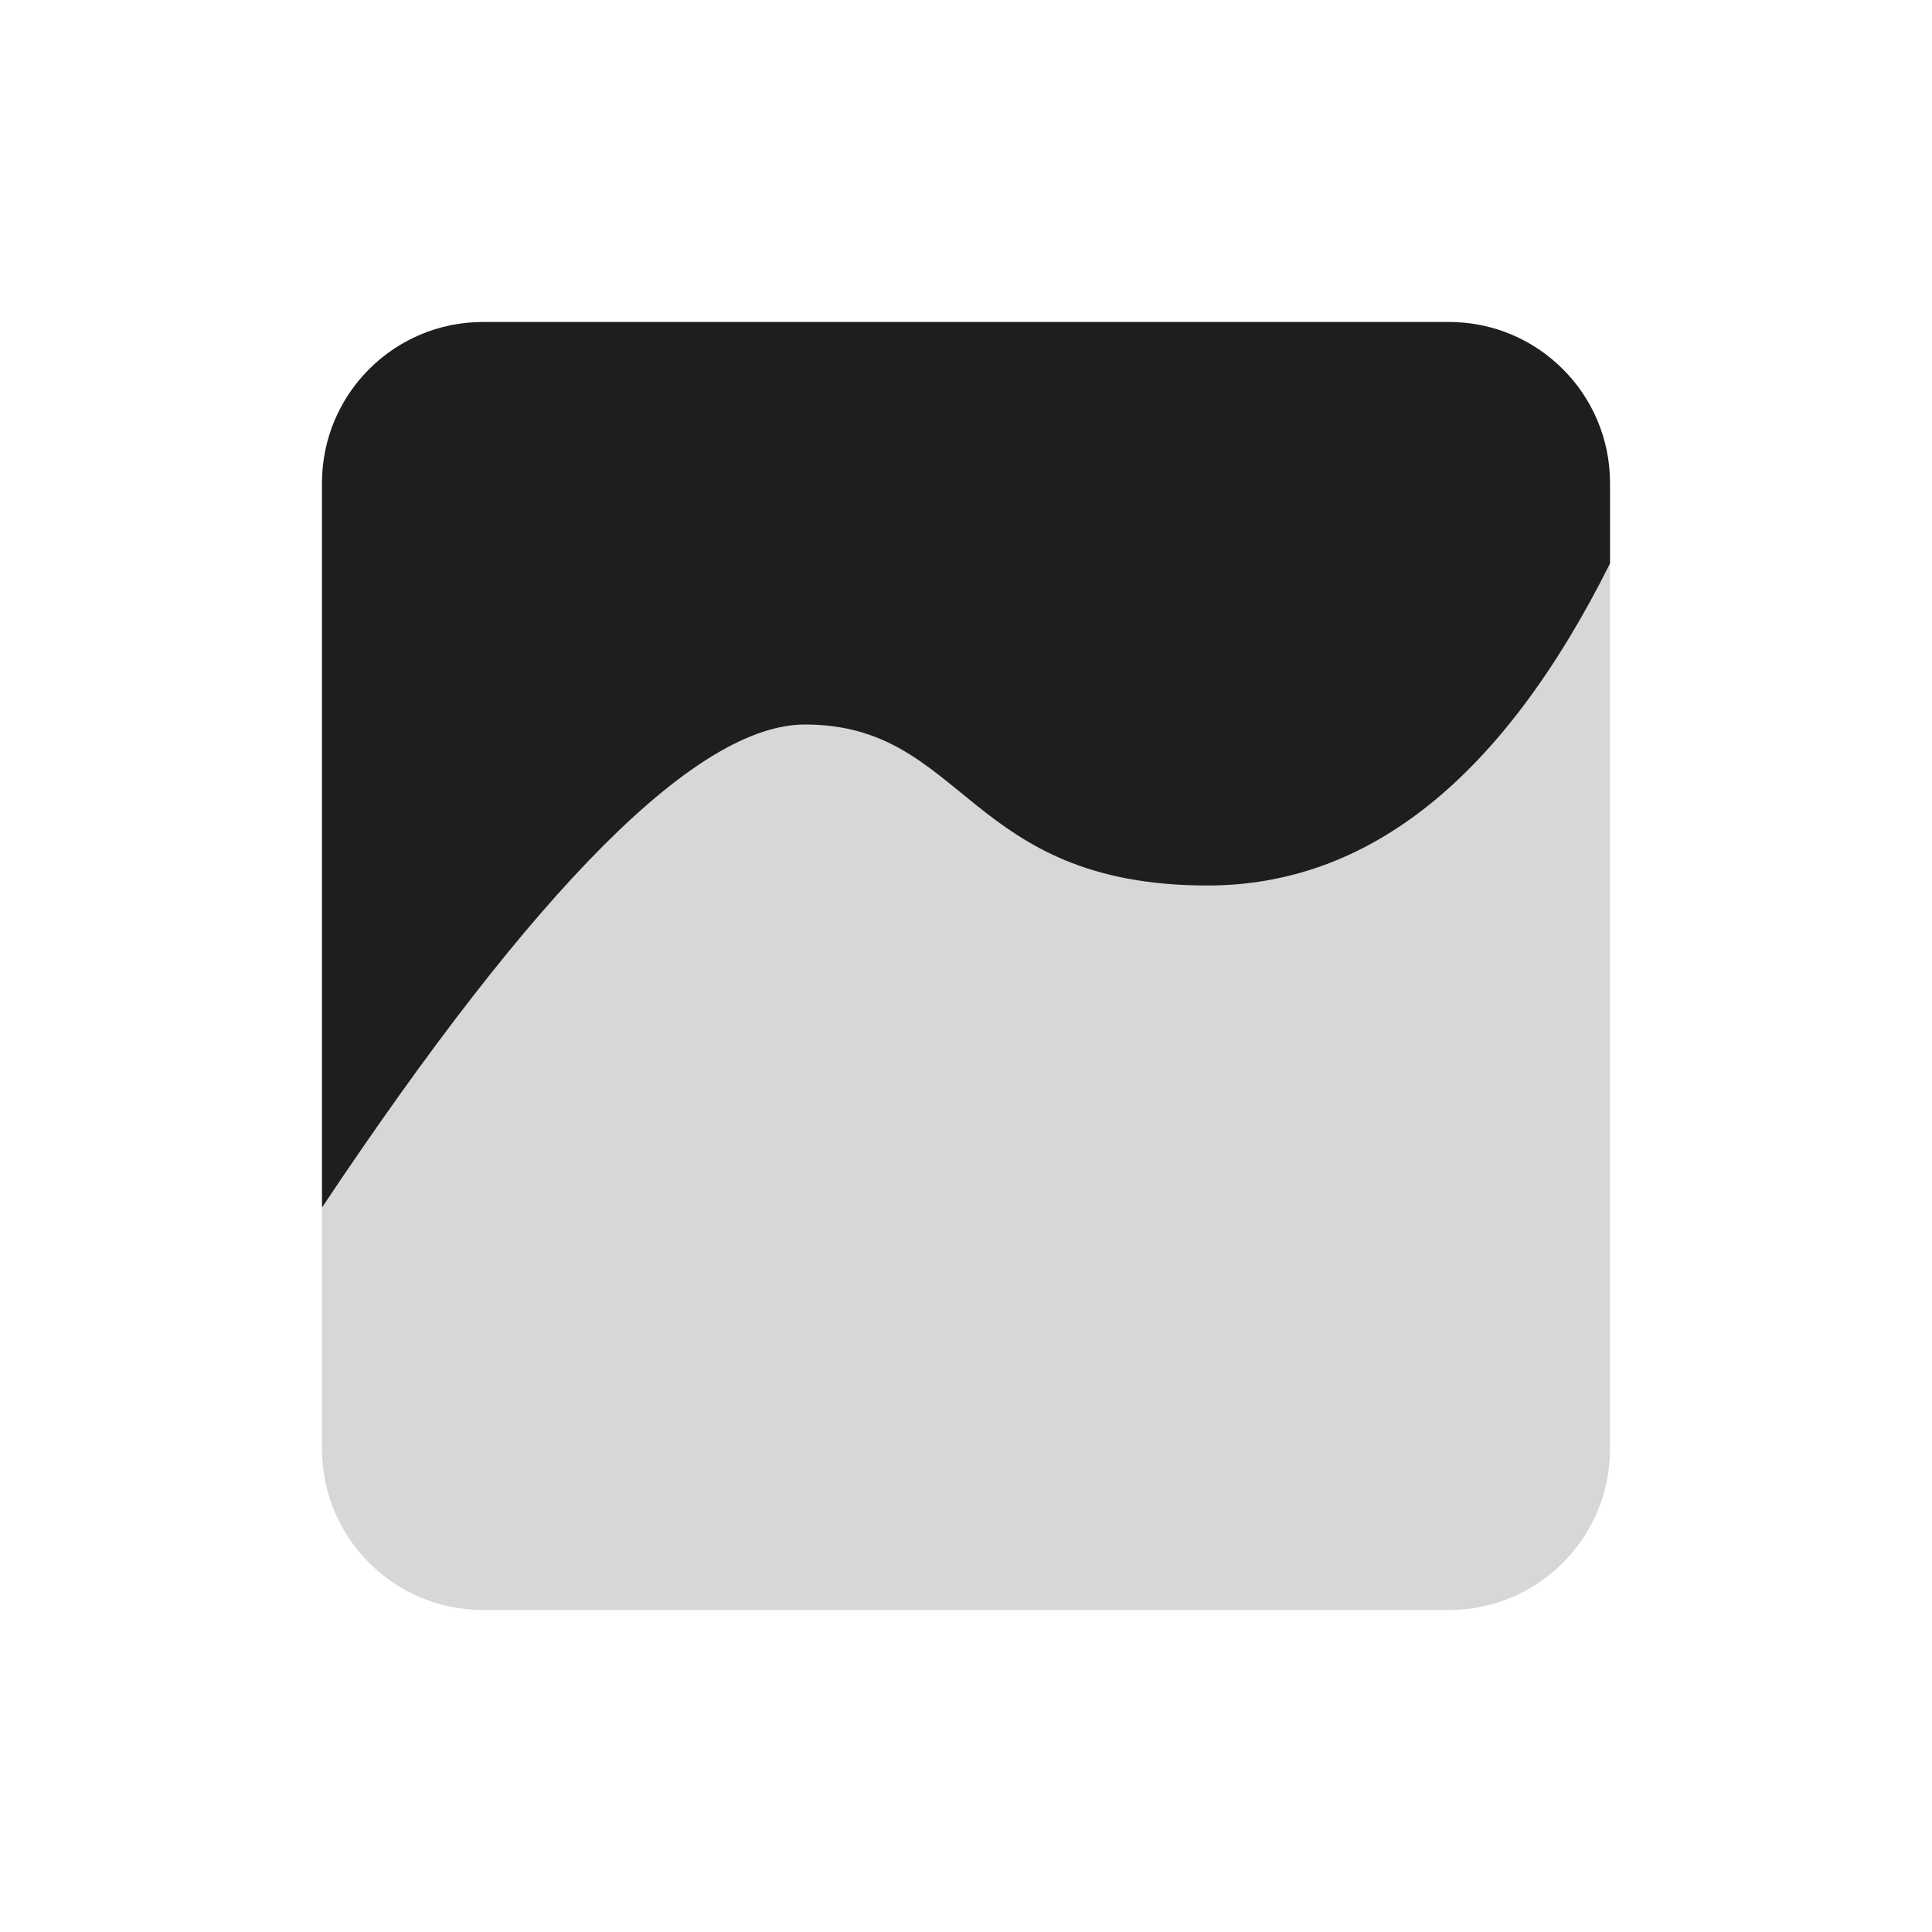 <svg xmlns="http://www.w3.org/2000/svg" width="24" height="24" viewBox="0 0 24 24"><defs><clipPath id="a"><path d="M14,0 C15.054,-1.9368312e-16 15.918,0.816 15.995,1.851 L16,2 L16,14 C16,15.105 15.105,16 14,16 L2,16 C0.895,16 1.3527075e-16,15.105 0,14 L0,2 C-1.3527075e-16,0.895 0.895,2.02906125e-16 2,0 L14,0 Z"/></clipPath><clipPath id="b"><path d="M14,0 C15.105,-2.02906125e-16 16,0.895 16,2 L16,3 C14.667,5.667 13,7 11,7 C8,7 8,5 6,5 C4.667,5 2.667,7 0,11 L0,2 C-1.3527075e-16,0.895 0.895,2.02906125e-16 2,0 L14,0 Z"/></clipPath></defs><g clip-path="url(#a)" transform="translate(4 4)"><polygon fill="rgba(0, 0, 0, 0.16)" points="0 0 16 0 16 16 0 16 0 0"/></g><g clip-path="url(#b)" transform="translate(4 4)"><polygon fill="rgba(0, 0, 0, 0.86)" points="0 0 16 0 16 11 0 11 0 0"/></g></svg>